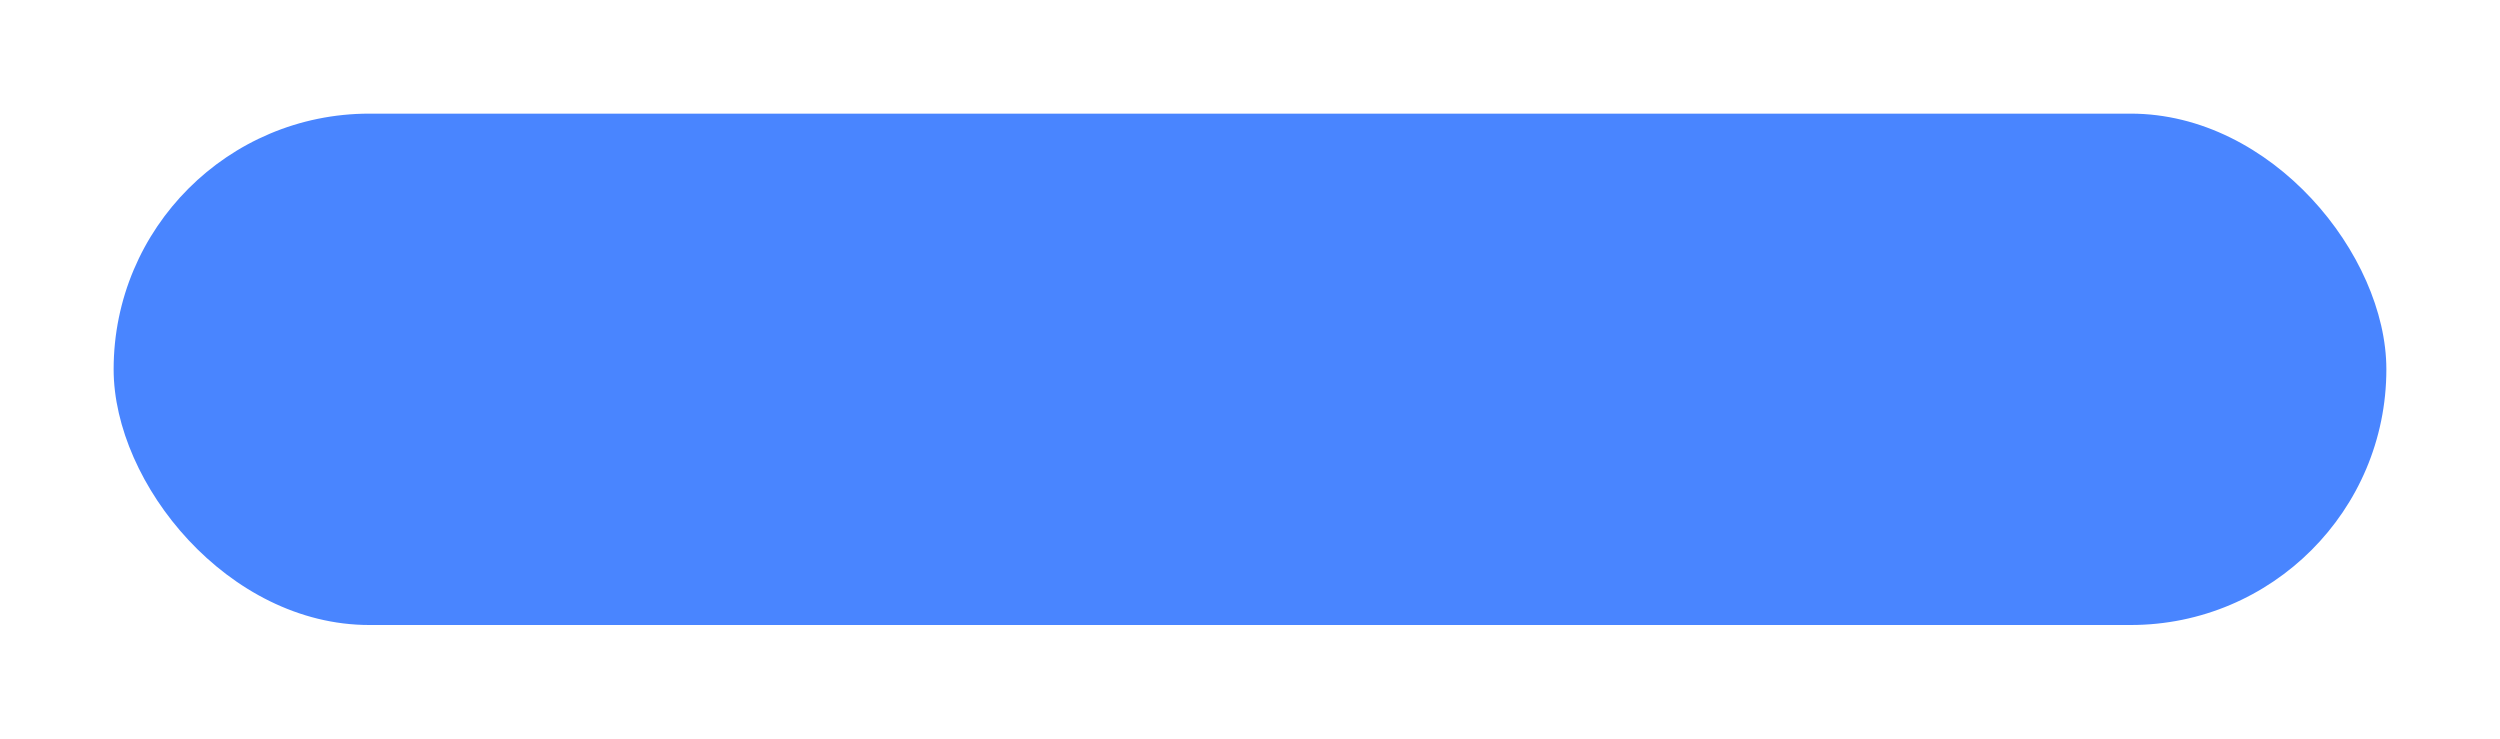 <svg width="220" height="65" viewBox="0 0 220 65" fill="none" xmlns="http://www.w3.org/2000/svg">
<g filter="url(#filter0_d)">
<rect x="10" y="10" width="200" height="45" rx="22.5" fill="#4985FF"/>
</g>
<defs>
<filter id="filter0_d" x="0" y="0" width="220" height="65" filterUnits="userSpaceOnUse" color-interpolation-filters="sRGB">
<feFlood flood-opacity="0" result="BackgroundImageFix"/>
<feColorMatrix in="SourceAlpha" type="matrix" values="0 0 0 0 0 0 0 0 0 0 0 0 0 0 0 0 0 0 127 0"/>
<feOffset/>
<feGaussianBlur stdDeviation="5"/>
<feColorMatrix type="matrix" values="0 0 0 0 0.437 0 0 0 0 0.437 0 0 0 0 0.437 0 0 0 0.25 0"/>
<feBlend mode="normal" in2="BackgroundImageFix" result="effect1_dropShadow"/>
<feBlend mode="normal" in="SourceGraphic" in2="effect1_dropShadow" result="shape"/>
</filter>
</defs>
</svg>
